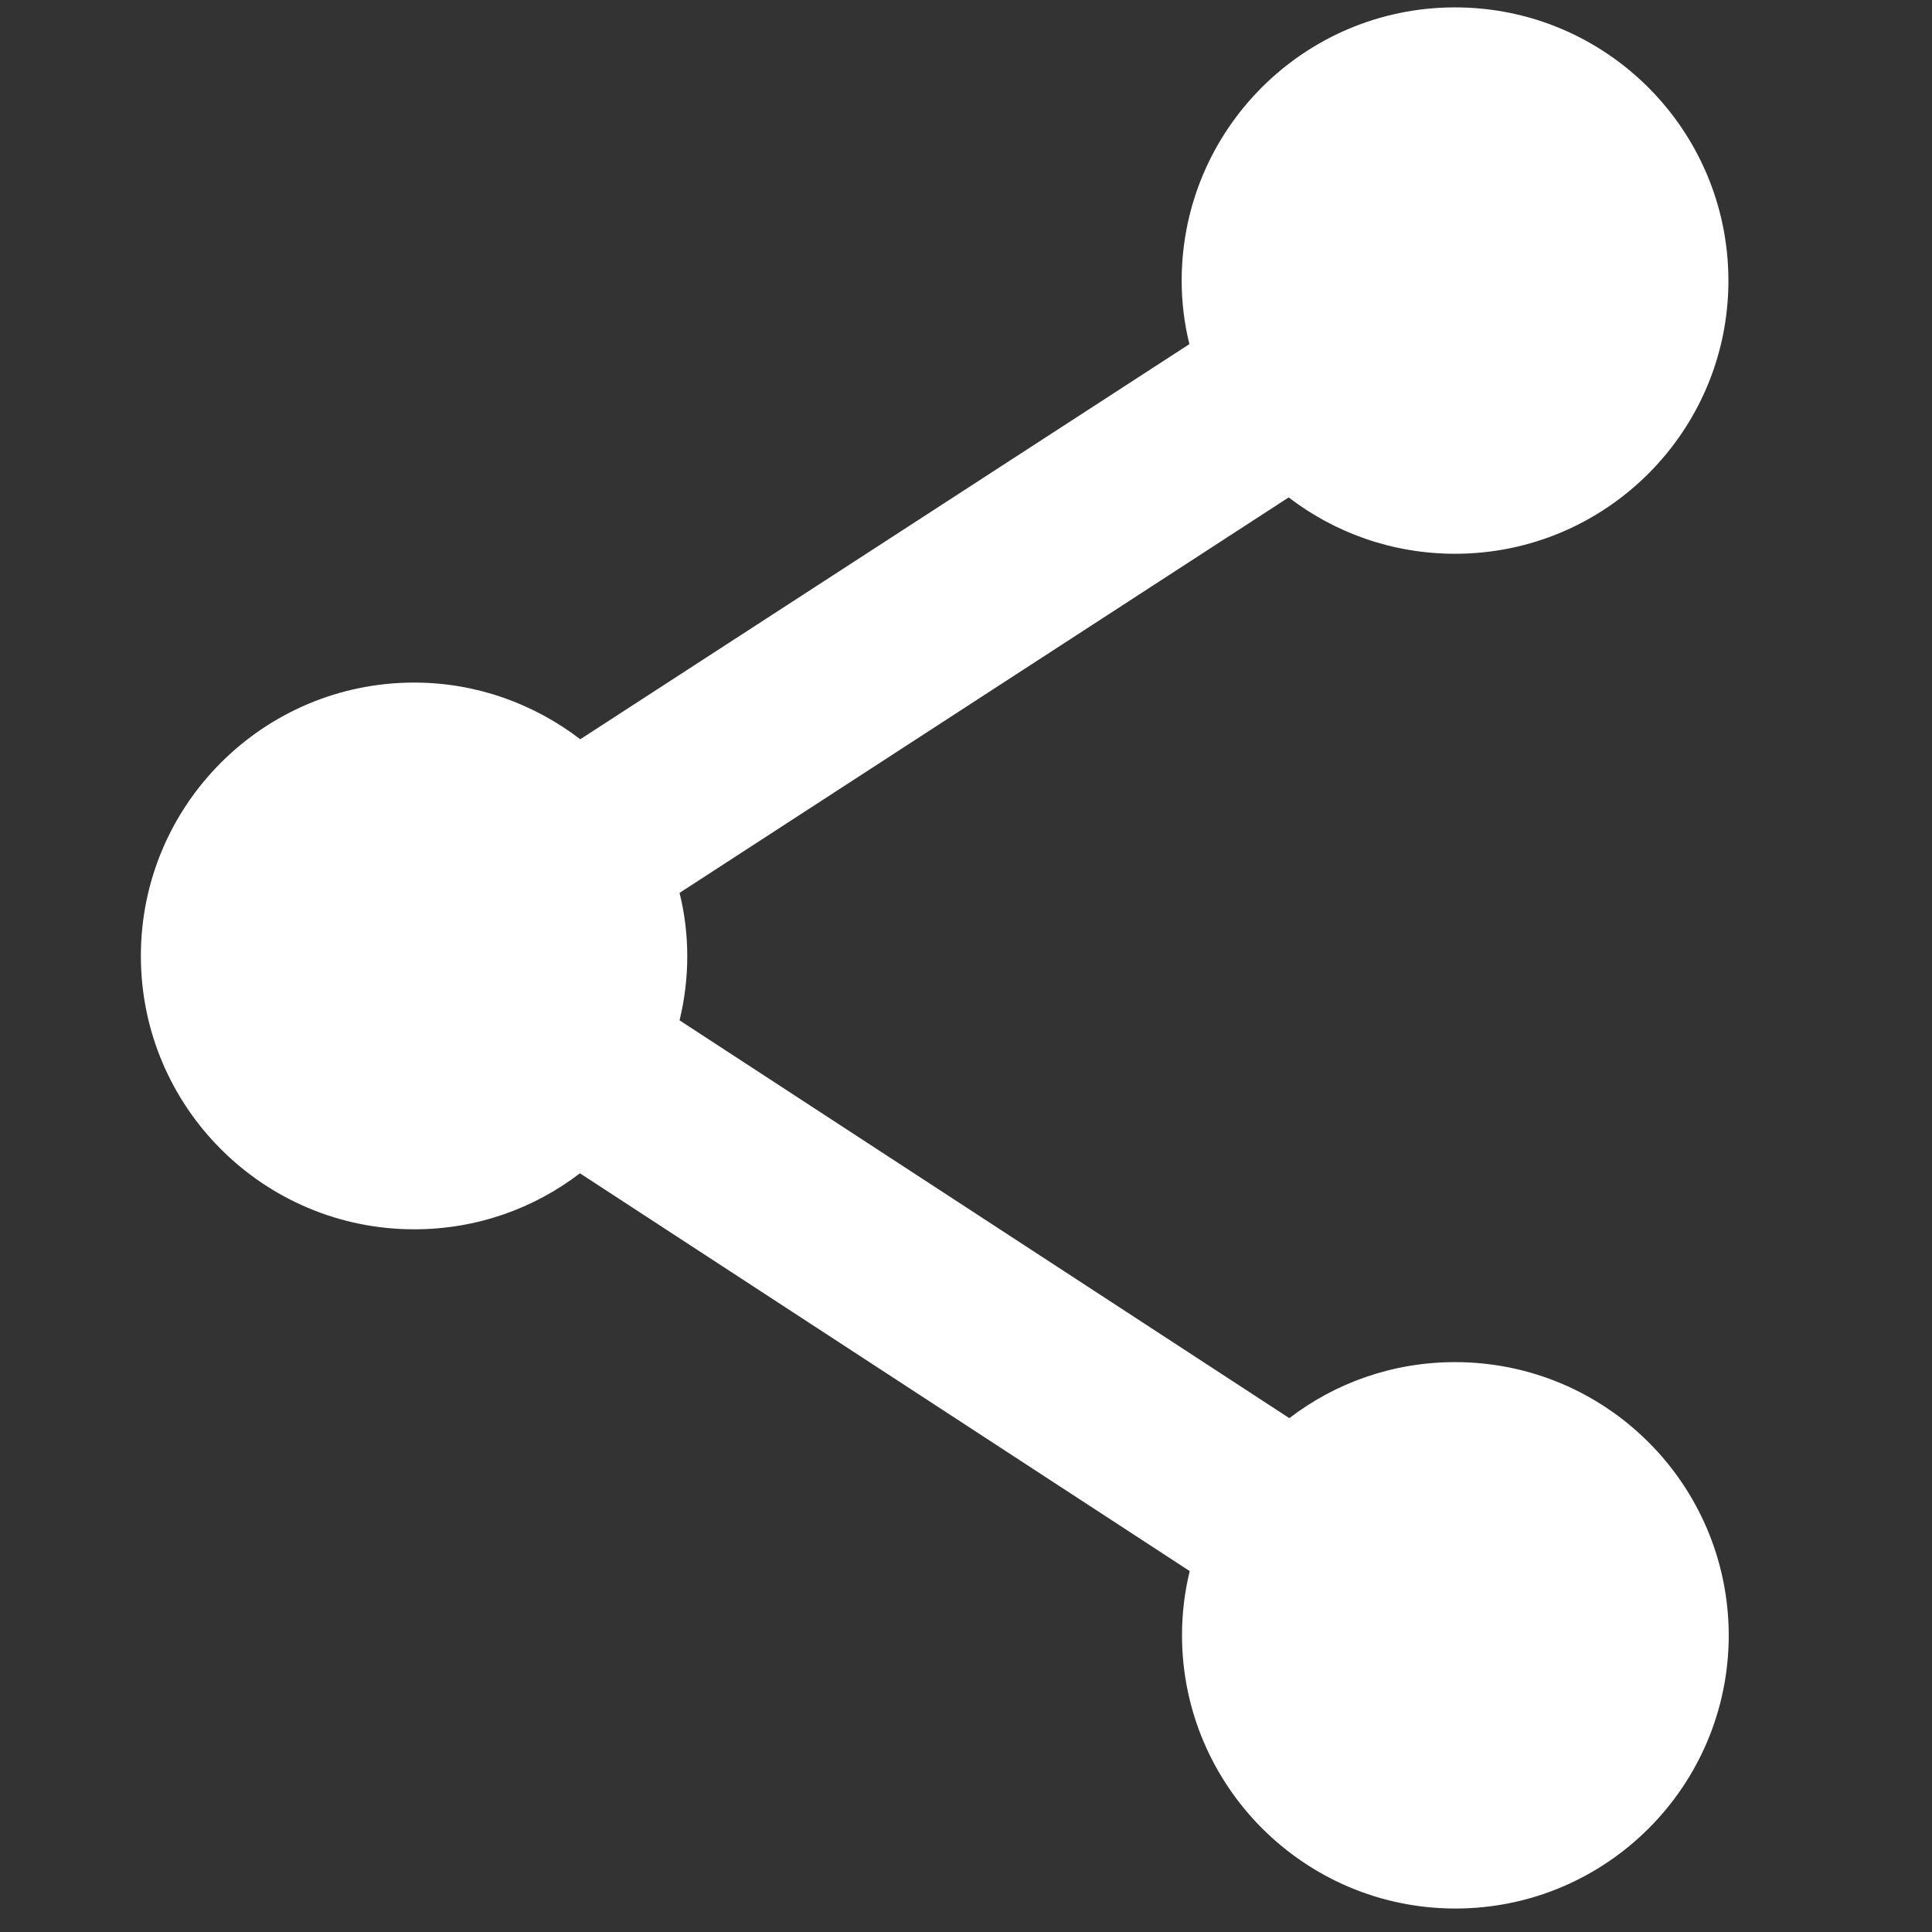 <?xml version="1.0" encoding="utf-8"?>
<!-- Generator: Adobe Illustrator 19.2.0, SVG Export Plug-In . SVG Version: 6.00 Build 0)  -->
<svg version="1.1" xmlns="http://www.w3.org/2000/svg" xmlns:xlink="http://www.w3.org/1999/xlink" x="0px" y="0px"
	 viewBox="0 0 576 576" style="enable-background:new 0 0 576 576;" xml:space="preserve">
<rect x="0" y="0" width="576" height="576" fill="#333333" stroke="none"/>
<style type="text/css">
	.st0{display:none;}
	.st1{display:inline;}
	.st2{fill:#FFFFFF;}
	.st3{fill:#191919;}
	.st4{fill:#FFFFFF;}
</style>
<g id="Layer_1" class="st0">
	<g class="st1">
		<path class="st2" d="M287,4C129.1,4,1,132.1,1,290s128.1,286,286,286c157.9,0,286-128.1,286-286S444.9,4,287,4"/>
		<polygon class="st3" points="402.1,299.6 411.8,289.9 387.6,265.8 217.3,95.5 218,164.9 343.1,289.9 217.5,415.5 217.4,484.2
			377.4,324.3 377.4,324.3 		"/>
	</g>
</g>
<g id="Layer_2">
	<path class="st4" d="M433.8,406.1c-18.6,0-35.7,6.2-49.4,16.7L202.6,304.2c1.5-6.1,2.3-12.6,2.3-19.1c0-6.5-0.8-12.9-2.3-18.9
		l181.6-117.9c13.7,10.5,30.9,16.8,49.6,16.8c45,0,81.5-36.5,81.5-81.4c0-45-36.5-81.5-81.5-81.5s-81.5,36.5-81.5,81.5
		c0,6.5,0.8,12.8,2.3,18.9L173,220.4c-13.7-10.5-30.9-16.9-49.5-16.9c-45,0-81.5,36.5-81.5,81.5c0,45,36.5,81.5,81.5,81.5
		c18.6,0,35.7-6.2,49.4-16.7l181.8,118.6c-1.5,6.1-2.3,12.6-2.3,19.1c0,44.9,36.5,81.5,81.5,81.5s81.5-36.5,81.5-81.5
		C515.3,442.5,478.8,406.1,433.8,406.1"/>
</g>
</svg>
